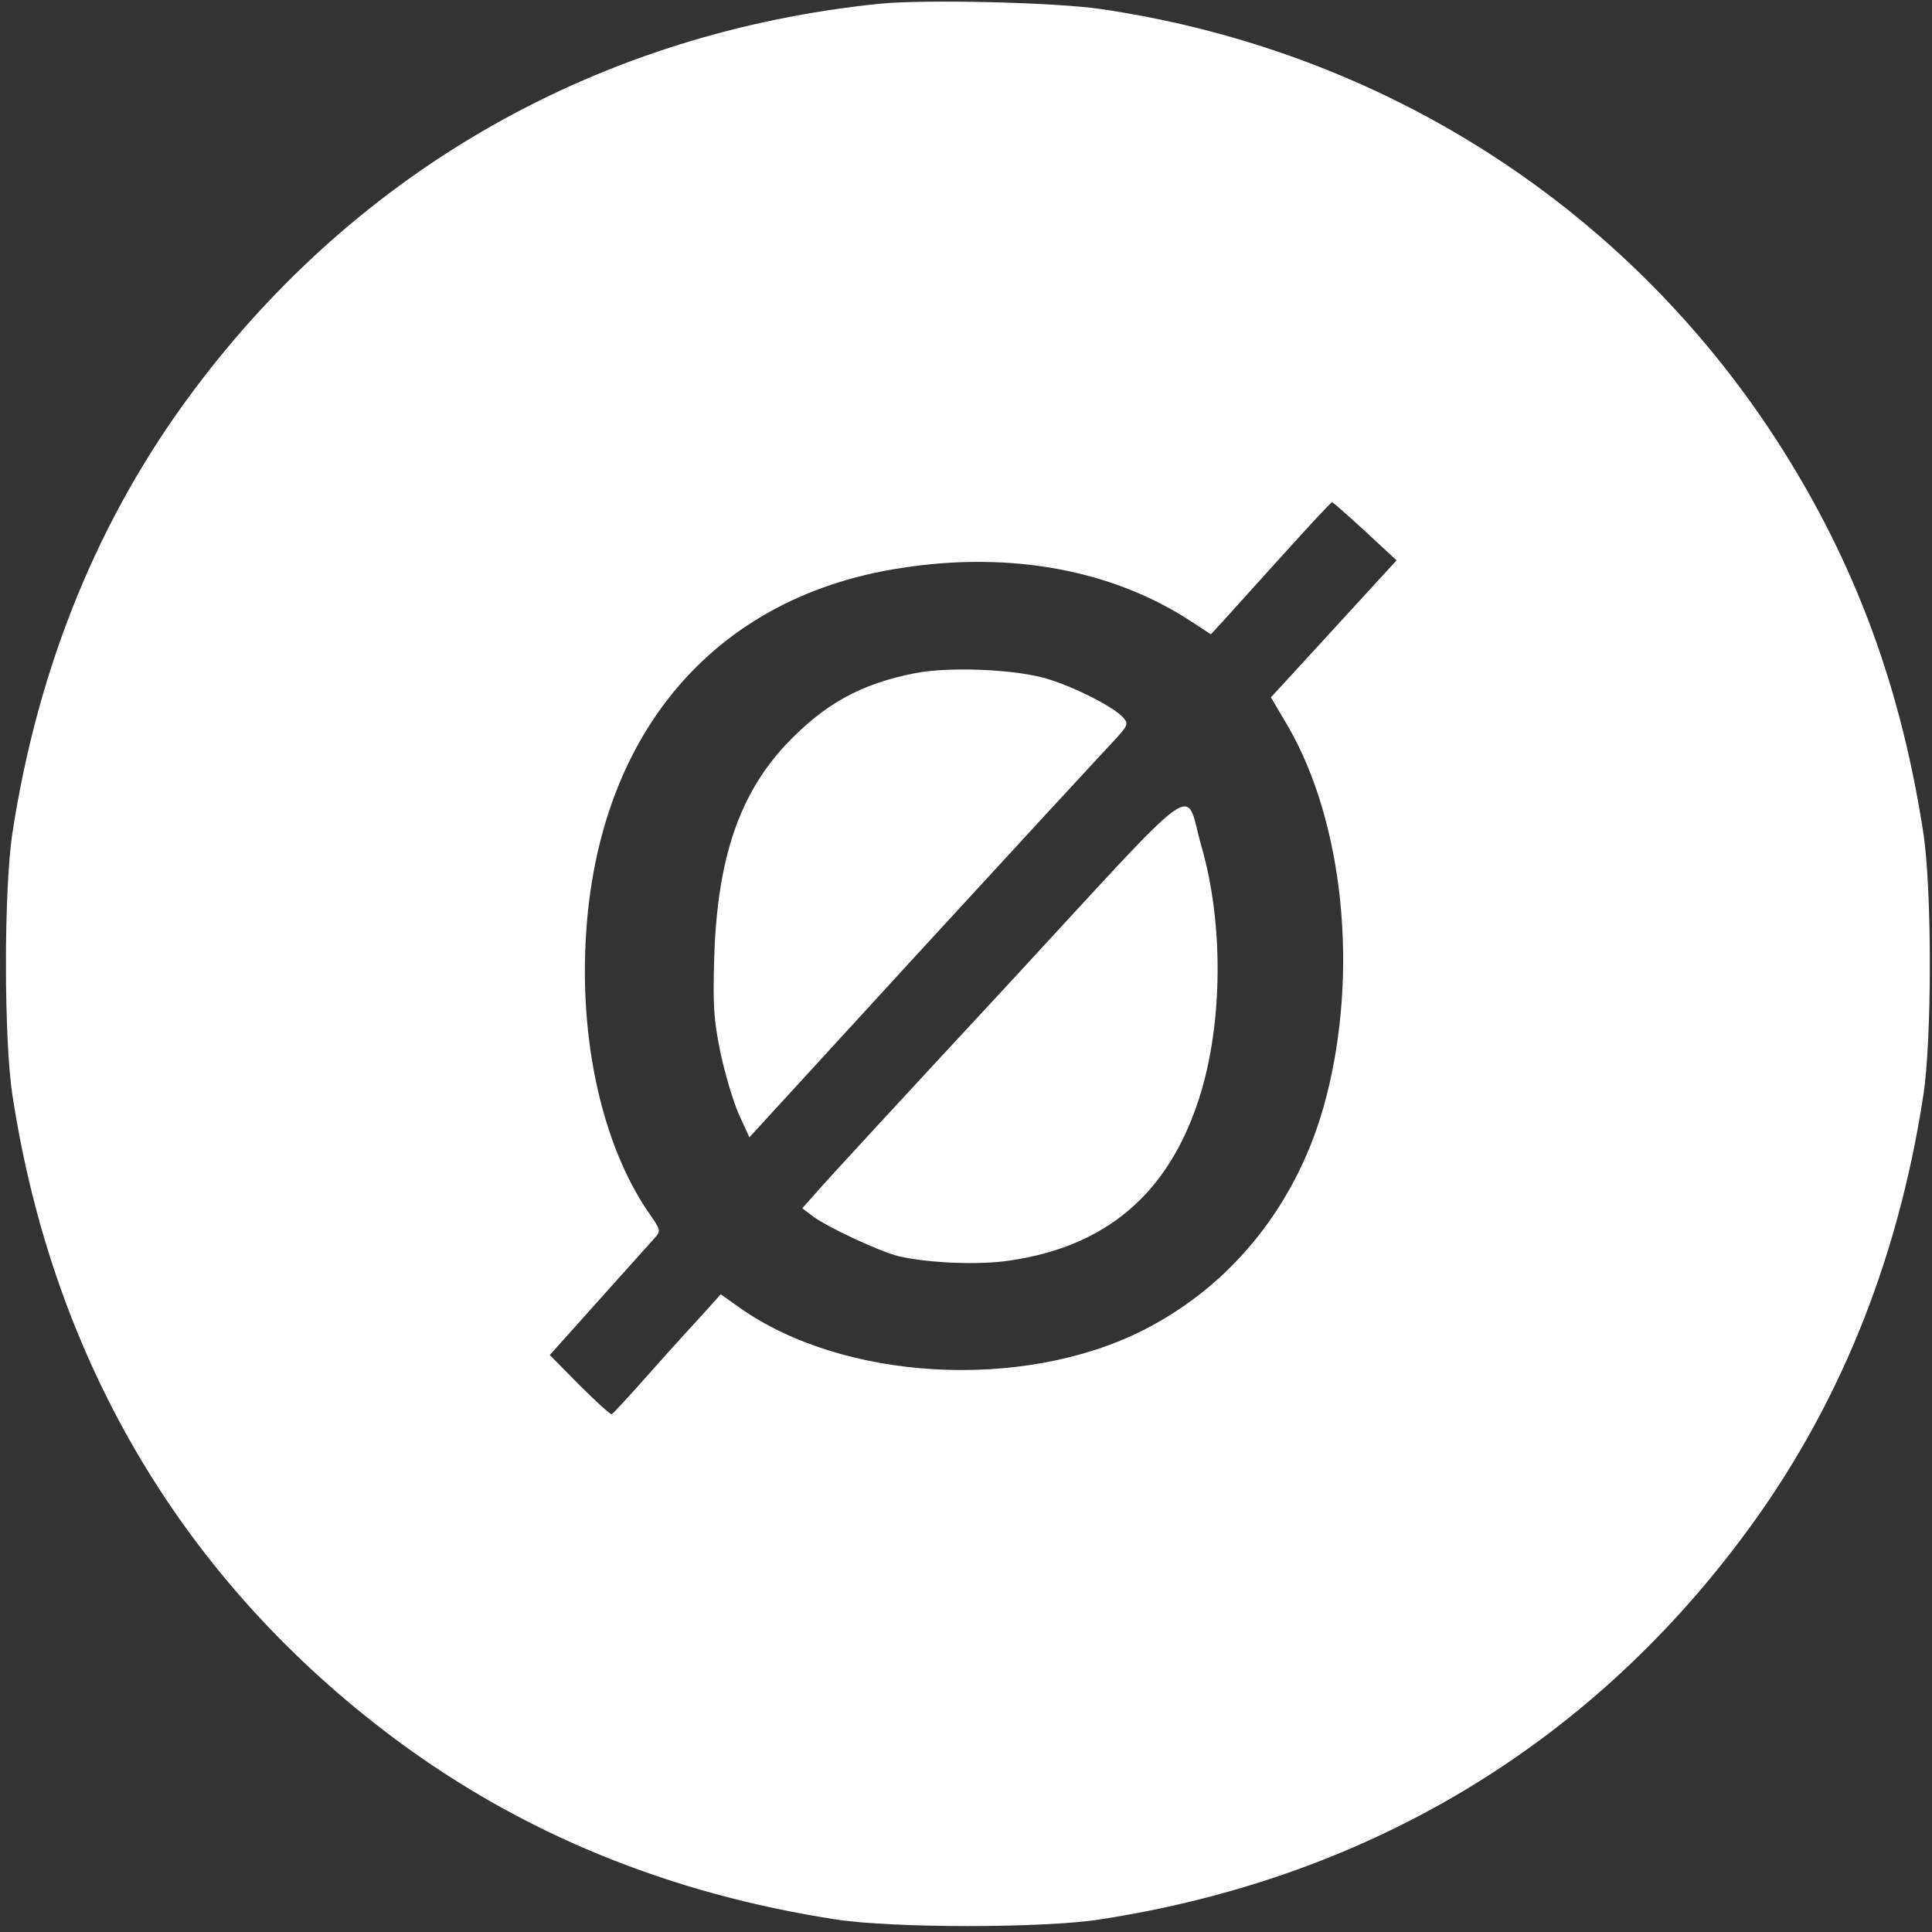 <?xml version="1.0" standalone="no"?>
<!DOCTYPE svg PUBLIC "-//W3C//DTD SVG 20010904//EN"
 "http://www.w3.org/TR/2001/REC-SVG-20010904/DTD/svg10.dtd">
<svg version="1.0" xmlns="http://www.w3.org/2000/svg"
 width="16pt" height="16pt" viewBox="0 0 512 512"
 preserveAspectRatio="xMidYMid meet">

<rect x="0" y="0" width="512" height="512" fill="#333333" stroke="none"/>

<g transform="translate(0,512) scale(0.1,-0.1)"
fill="#ffffff" stroke="none">
<path d="M2330 5110 c-739 -76 -1377 -436 -1817 -1025 -251 -335 -412 -729
-480 -1172 -23 -150 -23 -546 0 -696 108 -704 454 -1287 1012 -1704 336 -251
728 -412 1172 -480 150 -23 546 -23 696 0 704 108 1288 455 1704 1012 252 336
412 728 480 1172 23 150 23 546 0 696 -55 357 -162 662 -334 952 -397 670
-1065 1116 -1845 1231 -123 18 -469 26 -588 14z m1288 -1398 l83 -77 -142
-155 c-78 -85 -153 -167 -166 -181 l-25 -27 46 -78 c147 -255 187 -651 100
-984 -71 -274 -245 -494 -484 -615 -320 -162 -797 -135 -1072 61 l-48 34 -43
-48 c-24 -26 -88 -96 -142 -157 -53 -60 -100 -111 -104 -113 -3 -1 -42 34 -85
77 l-79 80 128 143 c71 79 137 153 148 165 19 21 19 22 -13 68 -108 156 -170
391 -170 640 0 589 315 991 840 1070 290 45 560 -6 767 -142 l52 -34 35 38
c19 21 90 100 158 175 68 75 125 137 128 137 3 0 42 -35 88 -77z"/>
<path d="M2425 3336 c-144 -28 -241 -82 -343 -190 -123 -132 -180 -301 -189
-556 -4 -133 -2 -170 16 -258 12 -57 34 -131 49 -165 l28 -61 449 490 c247
269 474 515 504 547 52 55 53 58 37 76 -27 30 -144 88 -215 106 -88 22 -249
28 -336 11z"/>
<path d="M2664 2503 c-259 -279 -486 -525 -504 -547 l-34 -38 25 -19 c37 -29
178 -95 230 -108 78 -18 210 -24 292 -12 259 37 424 178 505 431 63 196 65
463 6 667 -47 162 16 206 -520 -374z"/>
</g>
</svg>
